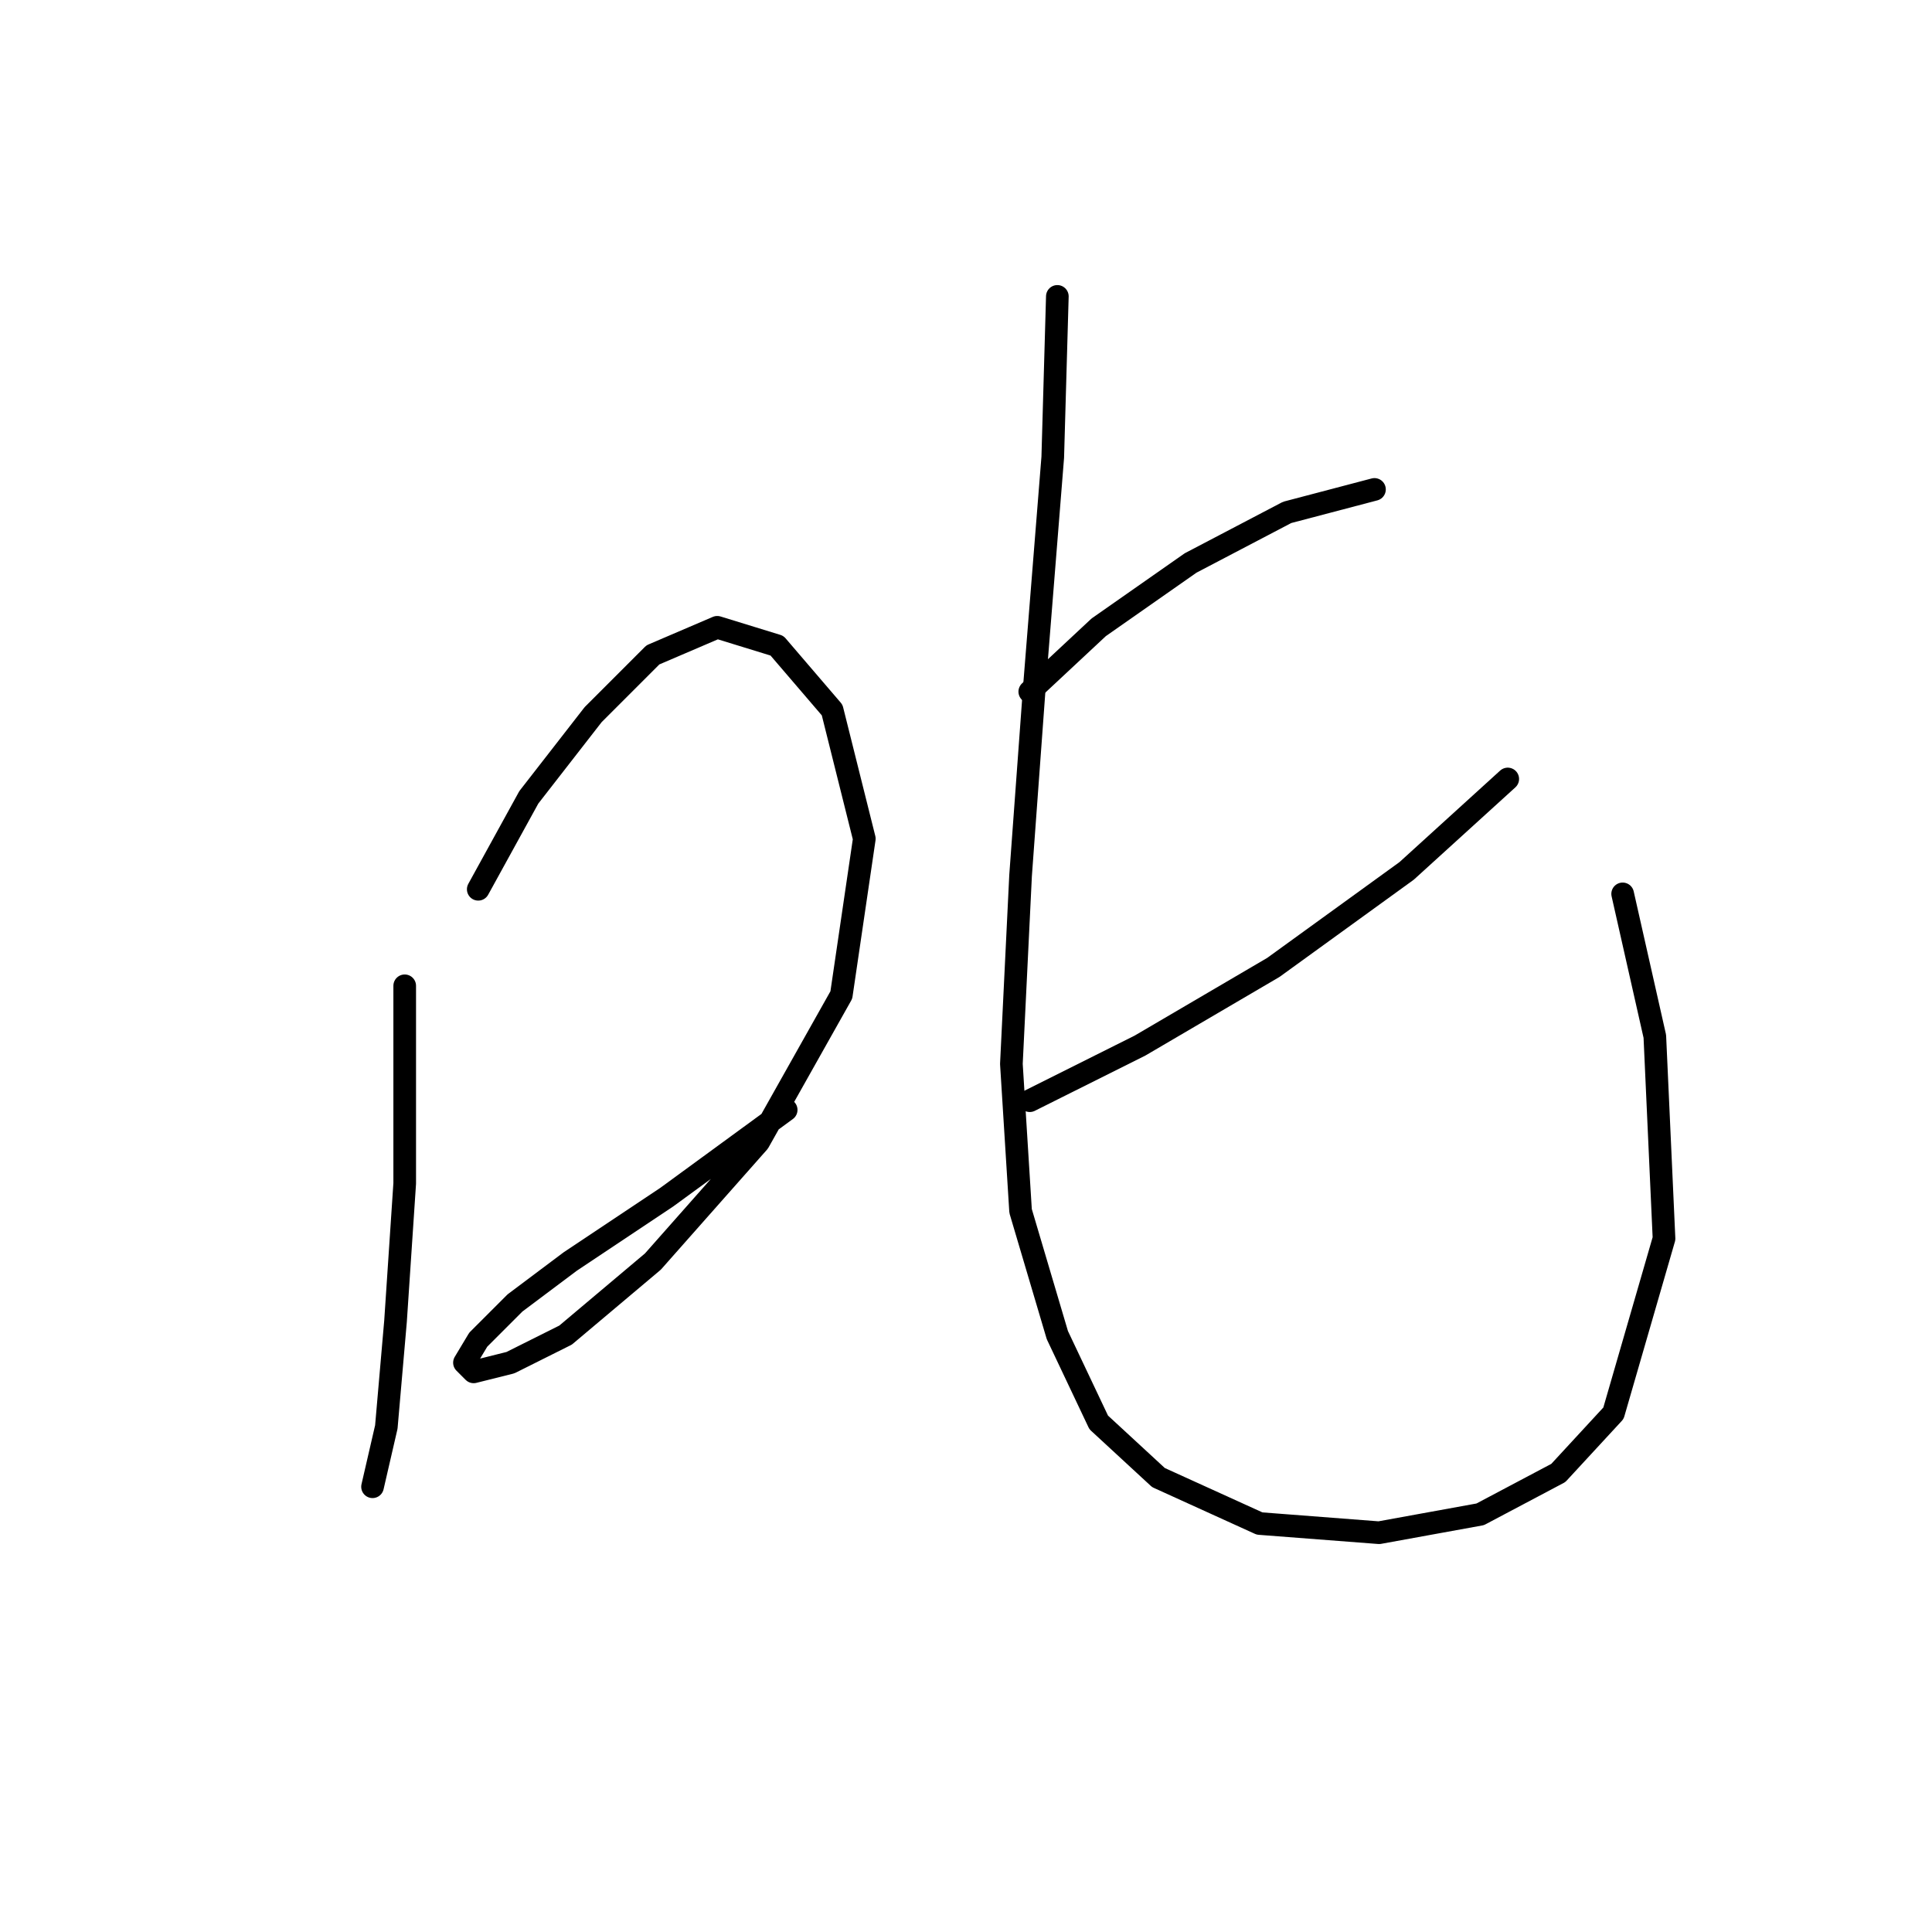 <?xml version="1.0" standalone="no"?>
    <svg width="256" height="256" xmlns="http://www.w3.org/2000/svg" version="1.1">
    <polyline stroke="black" stroke-width="3" stroke-linecap="round" fill="transparent" stroke-linejoin="round" points="53.626 130.623 53.626 156.81 52.408 175.08 51.19 189.086 49.363 197.003 49.363 197.003 " />
        <polyline stroke="black" stroke-width="3" stroke-linecap="round" fill="transparent" stroke-linejoin="round" points="63.37 117.834 70.069 105.654 78.595 94.692 86.512 86.775 95.038 83.121 102.955 85.557 110.263 94.083 114.526 111.135 111.481 131.841 100.519 151.329 86.512 167.163 74.941 176.907 67.633 180.561 62.761 181.779 61.543 180.561 63.37 177.516 68.242 172.644 75.55 167.163 88.339 158.637 104.173 147.066 104.173 147.066 " />
        <polyline stroke="black" stroke-width="3" stroke-linecap="round" fill="transparent" stroke-linejoin="round" points="136.45 91.647 145.585 83.121 157.765 74.595 170.554 67.896 182.125 64.851 182.125 64.851 " />
        <polyline stroke="black" stroke-width="3" stroke-linecap="round" fill="transparent" stroke-linejoin="round" points="136.45 145.848 151.066 138.54 168.727 128.187 186.388 115.398 199.785 103.218 199.785 103.218 " />
        <polyline stroke="black" stroke-width="3" stroke-linecap="round" fill="transparent" stroke-linejoin="round" points="140.104 39.273 139.495 60.588 137.059 91.038 135.232 116.007 134.014 140.976 135.232 160.464 140.104 176.907 145.585 188.477 153.502 195.785 166.9 201.875 182.734 203.093 196.131 200.657 206.484 195.176 213.792 187.259 220.491 164.118 219.273 137.322 215.01 118.443 215.01 118.443 " />
        </svg>